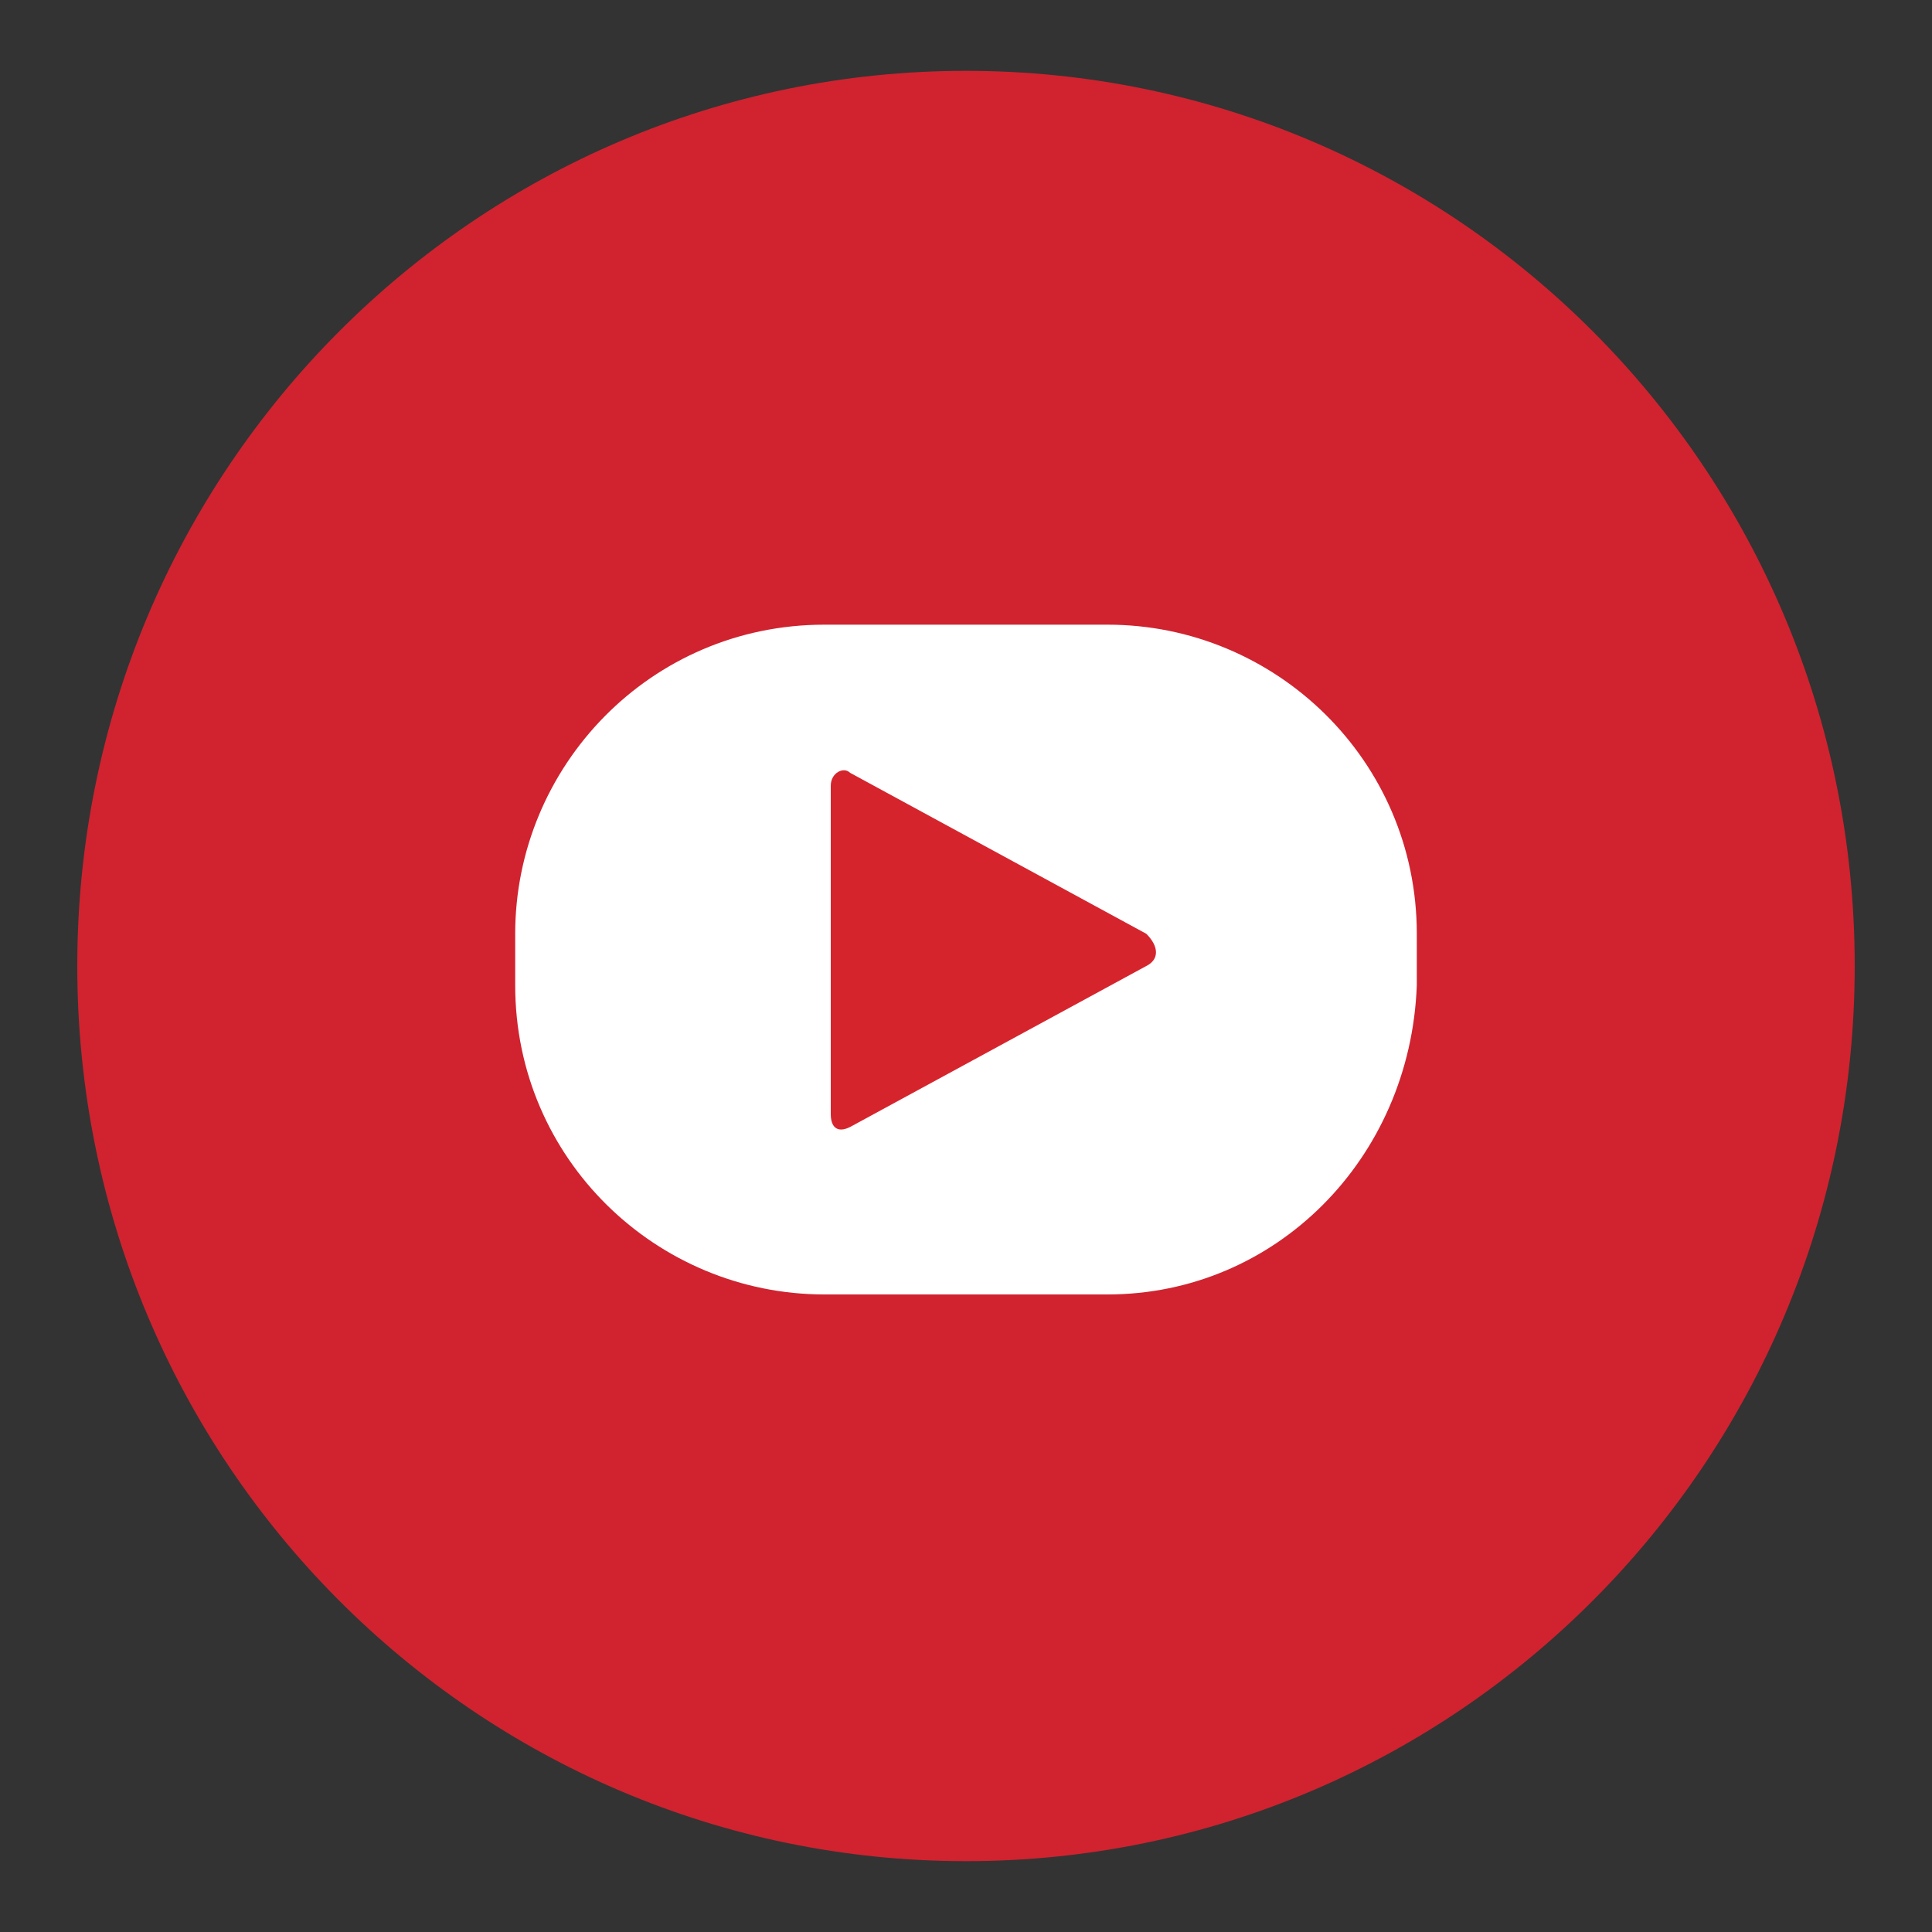 <?xml version="1.0" encoding="utf-8"?>

<svg version="1.1" id="Layer_1" xmlns="http://www.w3.org/2000/svg" xmlns:xlink="http://www.w3.org/1999/xlink" x="0px" y="0px"
	 viewBox="0 0 30 30" style="enable-background:new 0 0 30 30;" xml:space="preserve">
<rect x="0" y="0" width="30" height="30" fill="#333333" stroke="none"/>
<style type="text/css">
	.st0{fill:#D0232F;}
	.st1{fill:#FFFFFF;}
	.st2{fill:#D6242D;}
</style>
<path id="XMLID_29_" class="st0" d="M28.8,15c0-7.7-6.2-13.9-13.8-13.9C7.4,1.1,1.2,7.3,1.2,15c0,7.7,6.2,13.9,13.8,13.9
	C22.6,28.9,28.8,22.7,28.8,15"/>
<path id="XMLID_3_" class="st1" d="M17.2,20.1h-4.4c-2.6,0-4.8-2.1-4.8-4.8v-0.8c0-2.6,2.1-4.8,4.8-4.8h4.4c2.6,0,4.8,2.1,4.8,4.8
	v0.8C21.9,18,19.8,20.1,17.2,20.1"/>
<path id="XMLID_2_" class="st2" d="M17.8,15l-4.6,2.5c-0.2,0.1-0.3,0-0.3-0.2l0-5.1c0-0.2,0.2-0.3,0.3-0.2l4.6,2.5
	C18,14.7,18,14.9,17.8,15"/>
</svg>
